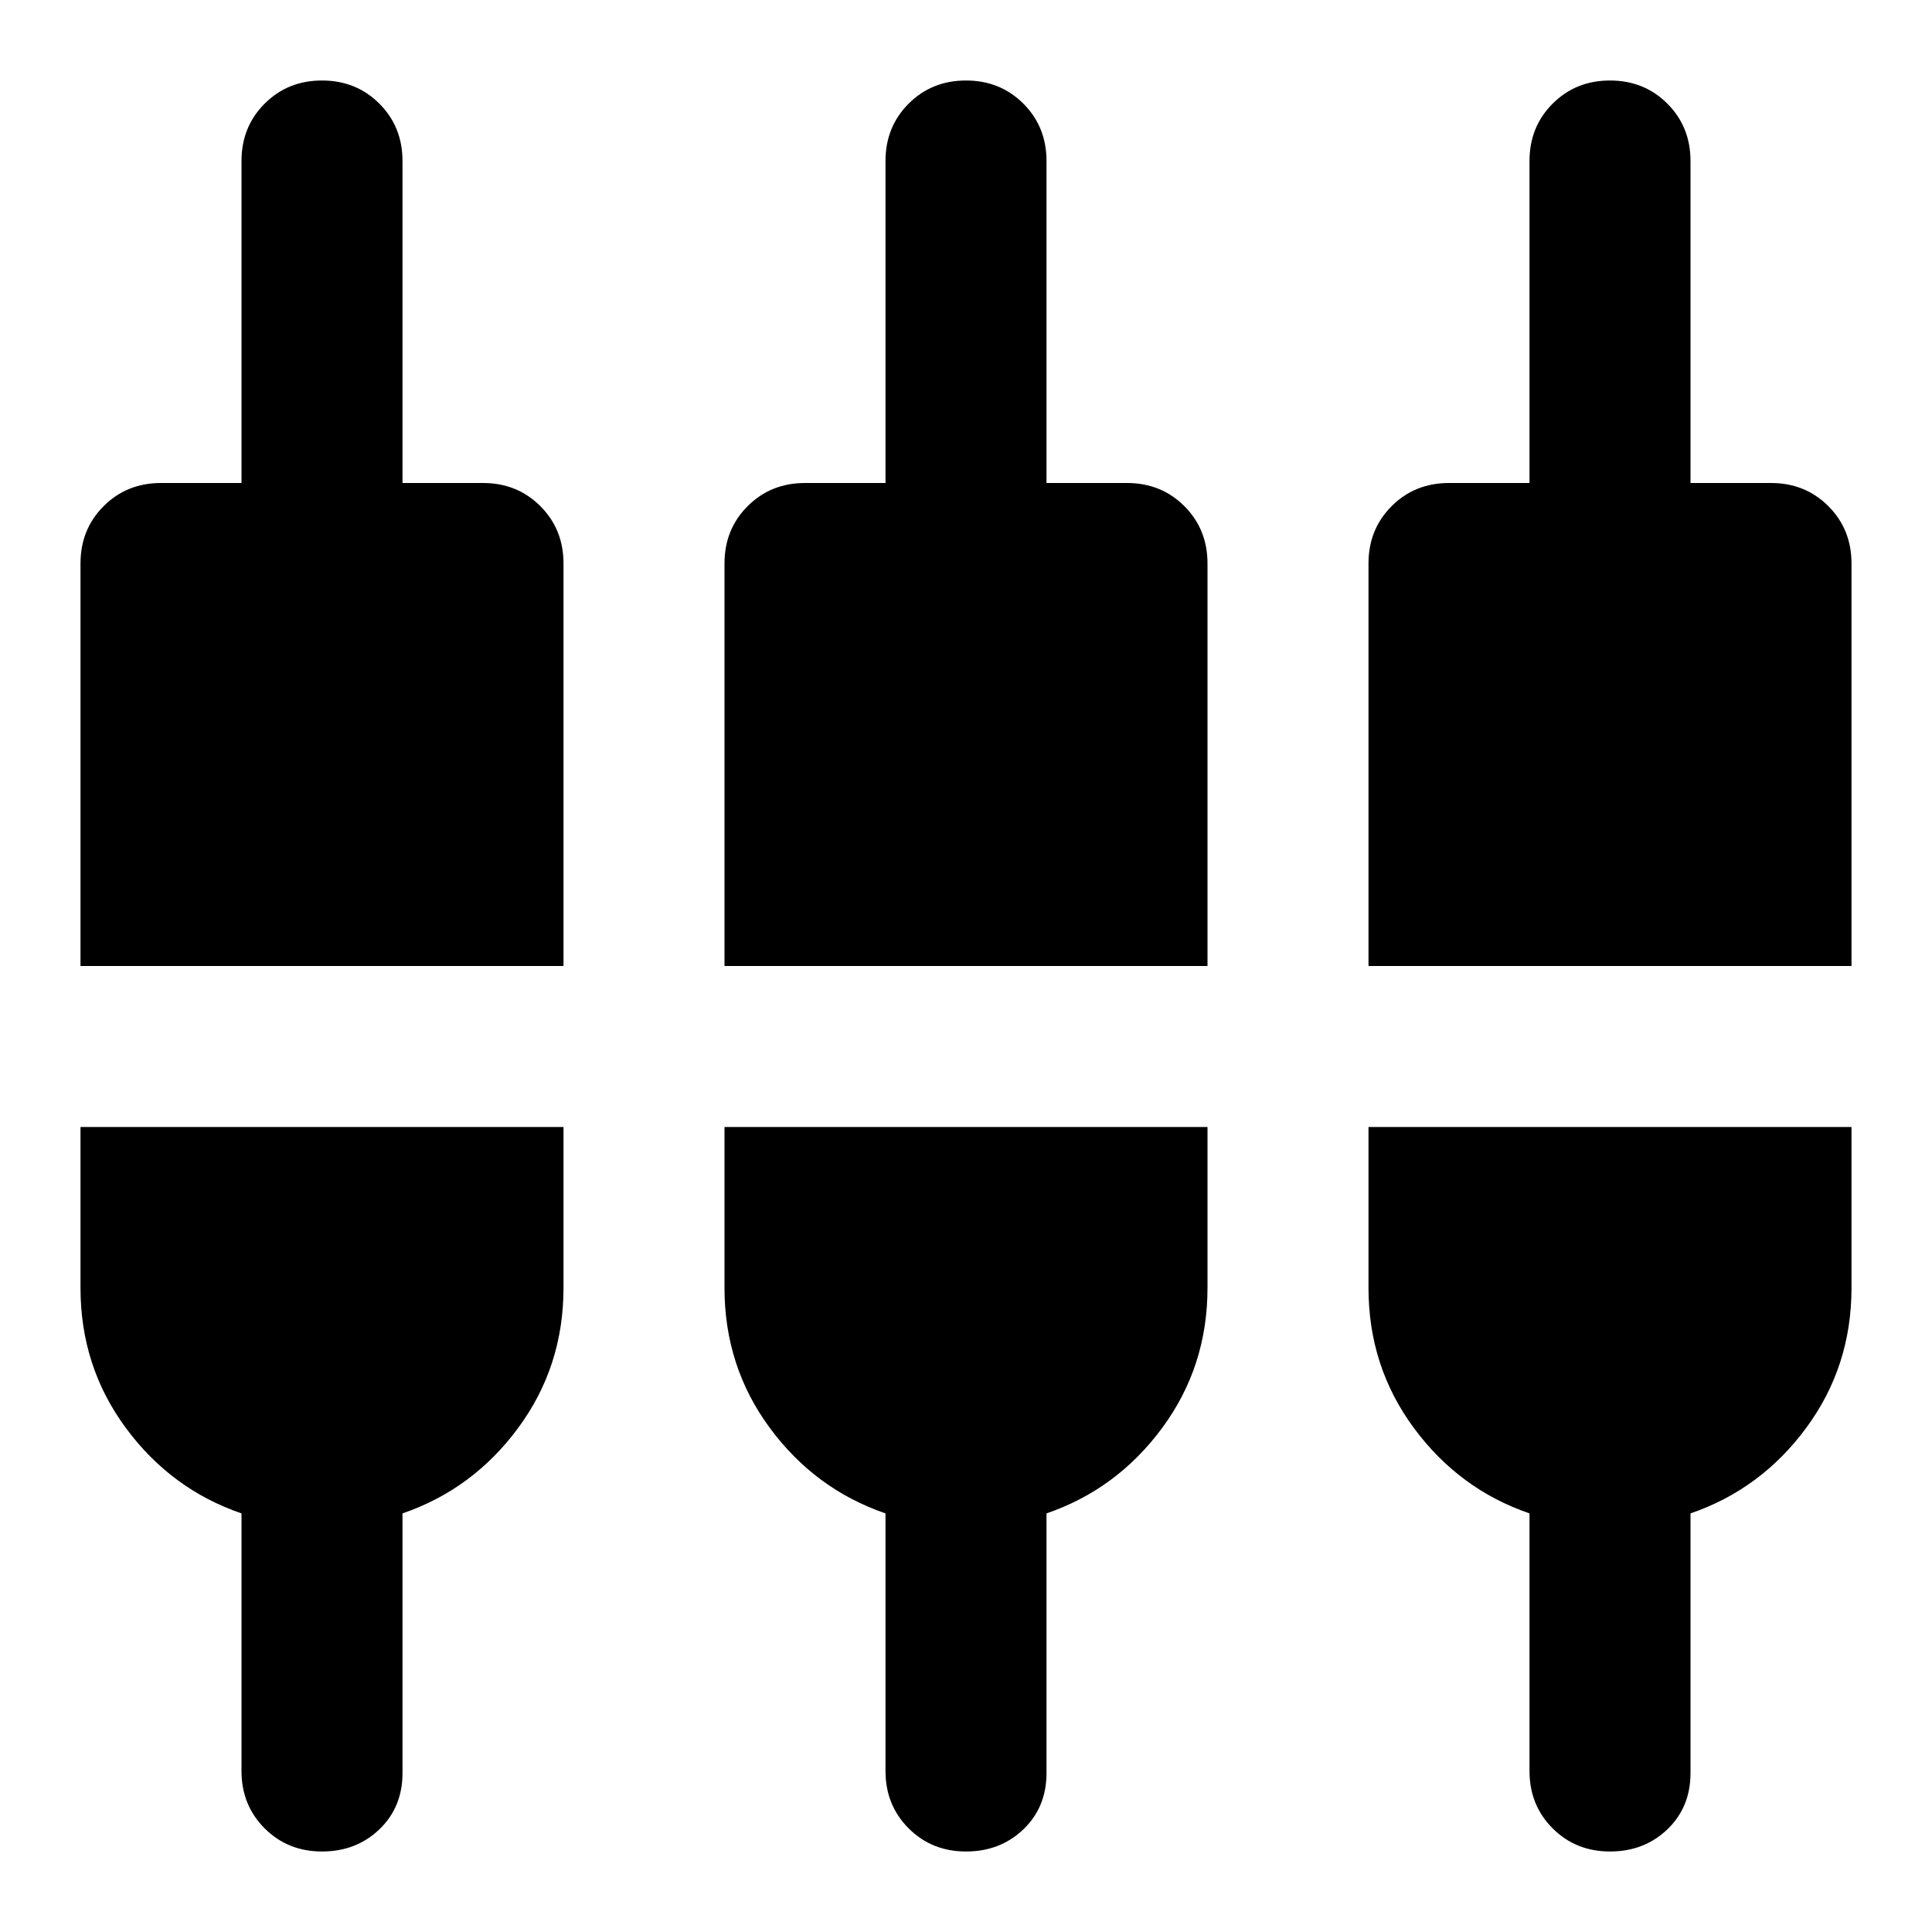 <svg aria-hidden="true" viewBox="0 -960 960 960" fill="currentColor">
  <path d="M160-40q-17 0-28.5-11.5T120-80v-128q-35-12-57.5-42.5T40-320v-80h240v80q0 39-22.5 69.5T200-208v129q0 17-11.5 28T160-40Zm320 0q-17 0-28.5-11.5T440-80v-128q-35-12-57.5-42.5T360-320v-80h240v80q0 39-22.5 69.5T520-208v129q0 17-11.5 28T480-40Zm320 0q-17 0-28.5-11.5T760-80v-128q-35-12-57.5-42.5T680-320v-80h240v80q0 39-22.5 69.5T840-208v129q0 17-11.5 28T800-40ZM40-480v-200q0-17 11.5-28.5T80-720h40v-160q0-17 11.5-28.5T160-920q17 0 28.5 11.5T200-880v160h40q17 0 28.5 11.5T280-680v200H40Zm320 0v-200q0-17 11.5-28.5T400-720h40v-160q0-17 11.5-28.5T480-920q17 0 28.5 11.5T520-880v160h40q17 0 28.5 11.5T600-680v200H360Zm320 0v-200q0-17 11.5-28.5T720-720h40v-160q0-17 11.5-28.5T800-920q17 0 28.5 11.5T840-880v160h40q17 0 28.5 11.5T920-680v200H680Z"/>
</svg>
